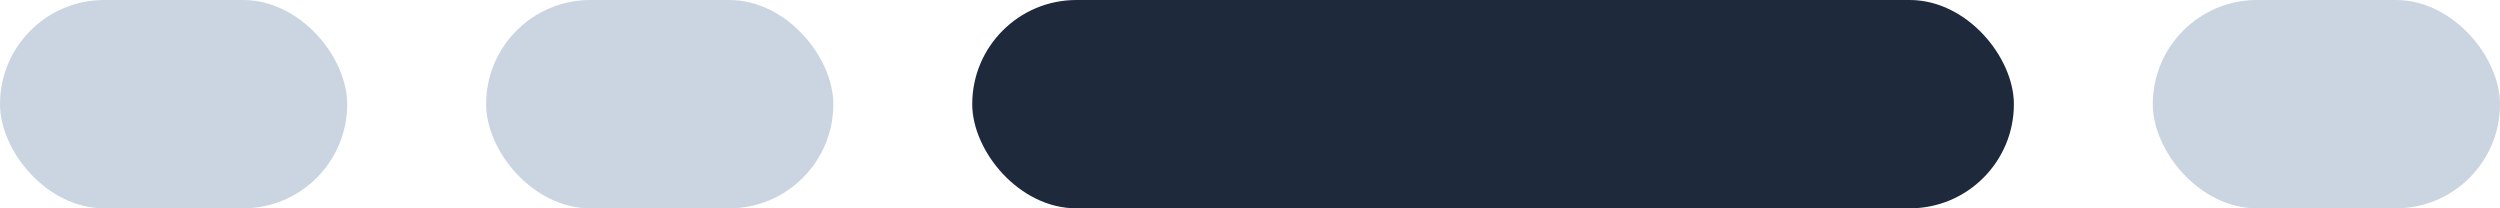 <svg width="72" height="6" viewBox="0 0 72 6" fill="none" xmlns="http://www.w3.org/2000/svg">
<rect x="28" width="30" height="6" rx="3" fill="#1E293B"/>
<rect width="10" height="6" rx="3" fill="#CBD5E1"/>
<rect x="14" width="10" height="6" rx="3" fill="#CBD5E1"/>
<rect x="62" width="10" height="6" rx="3" fill="#CBD5E1"/>
</svg>

